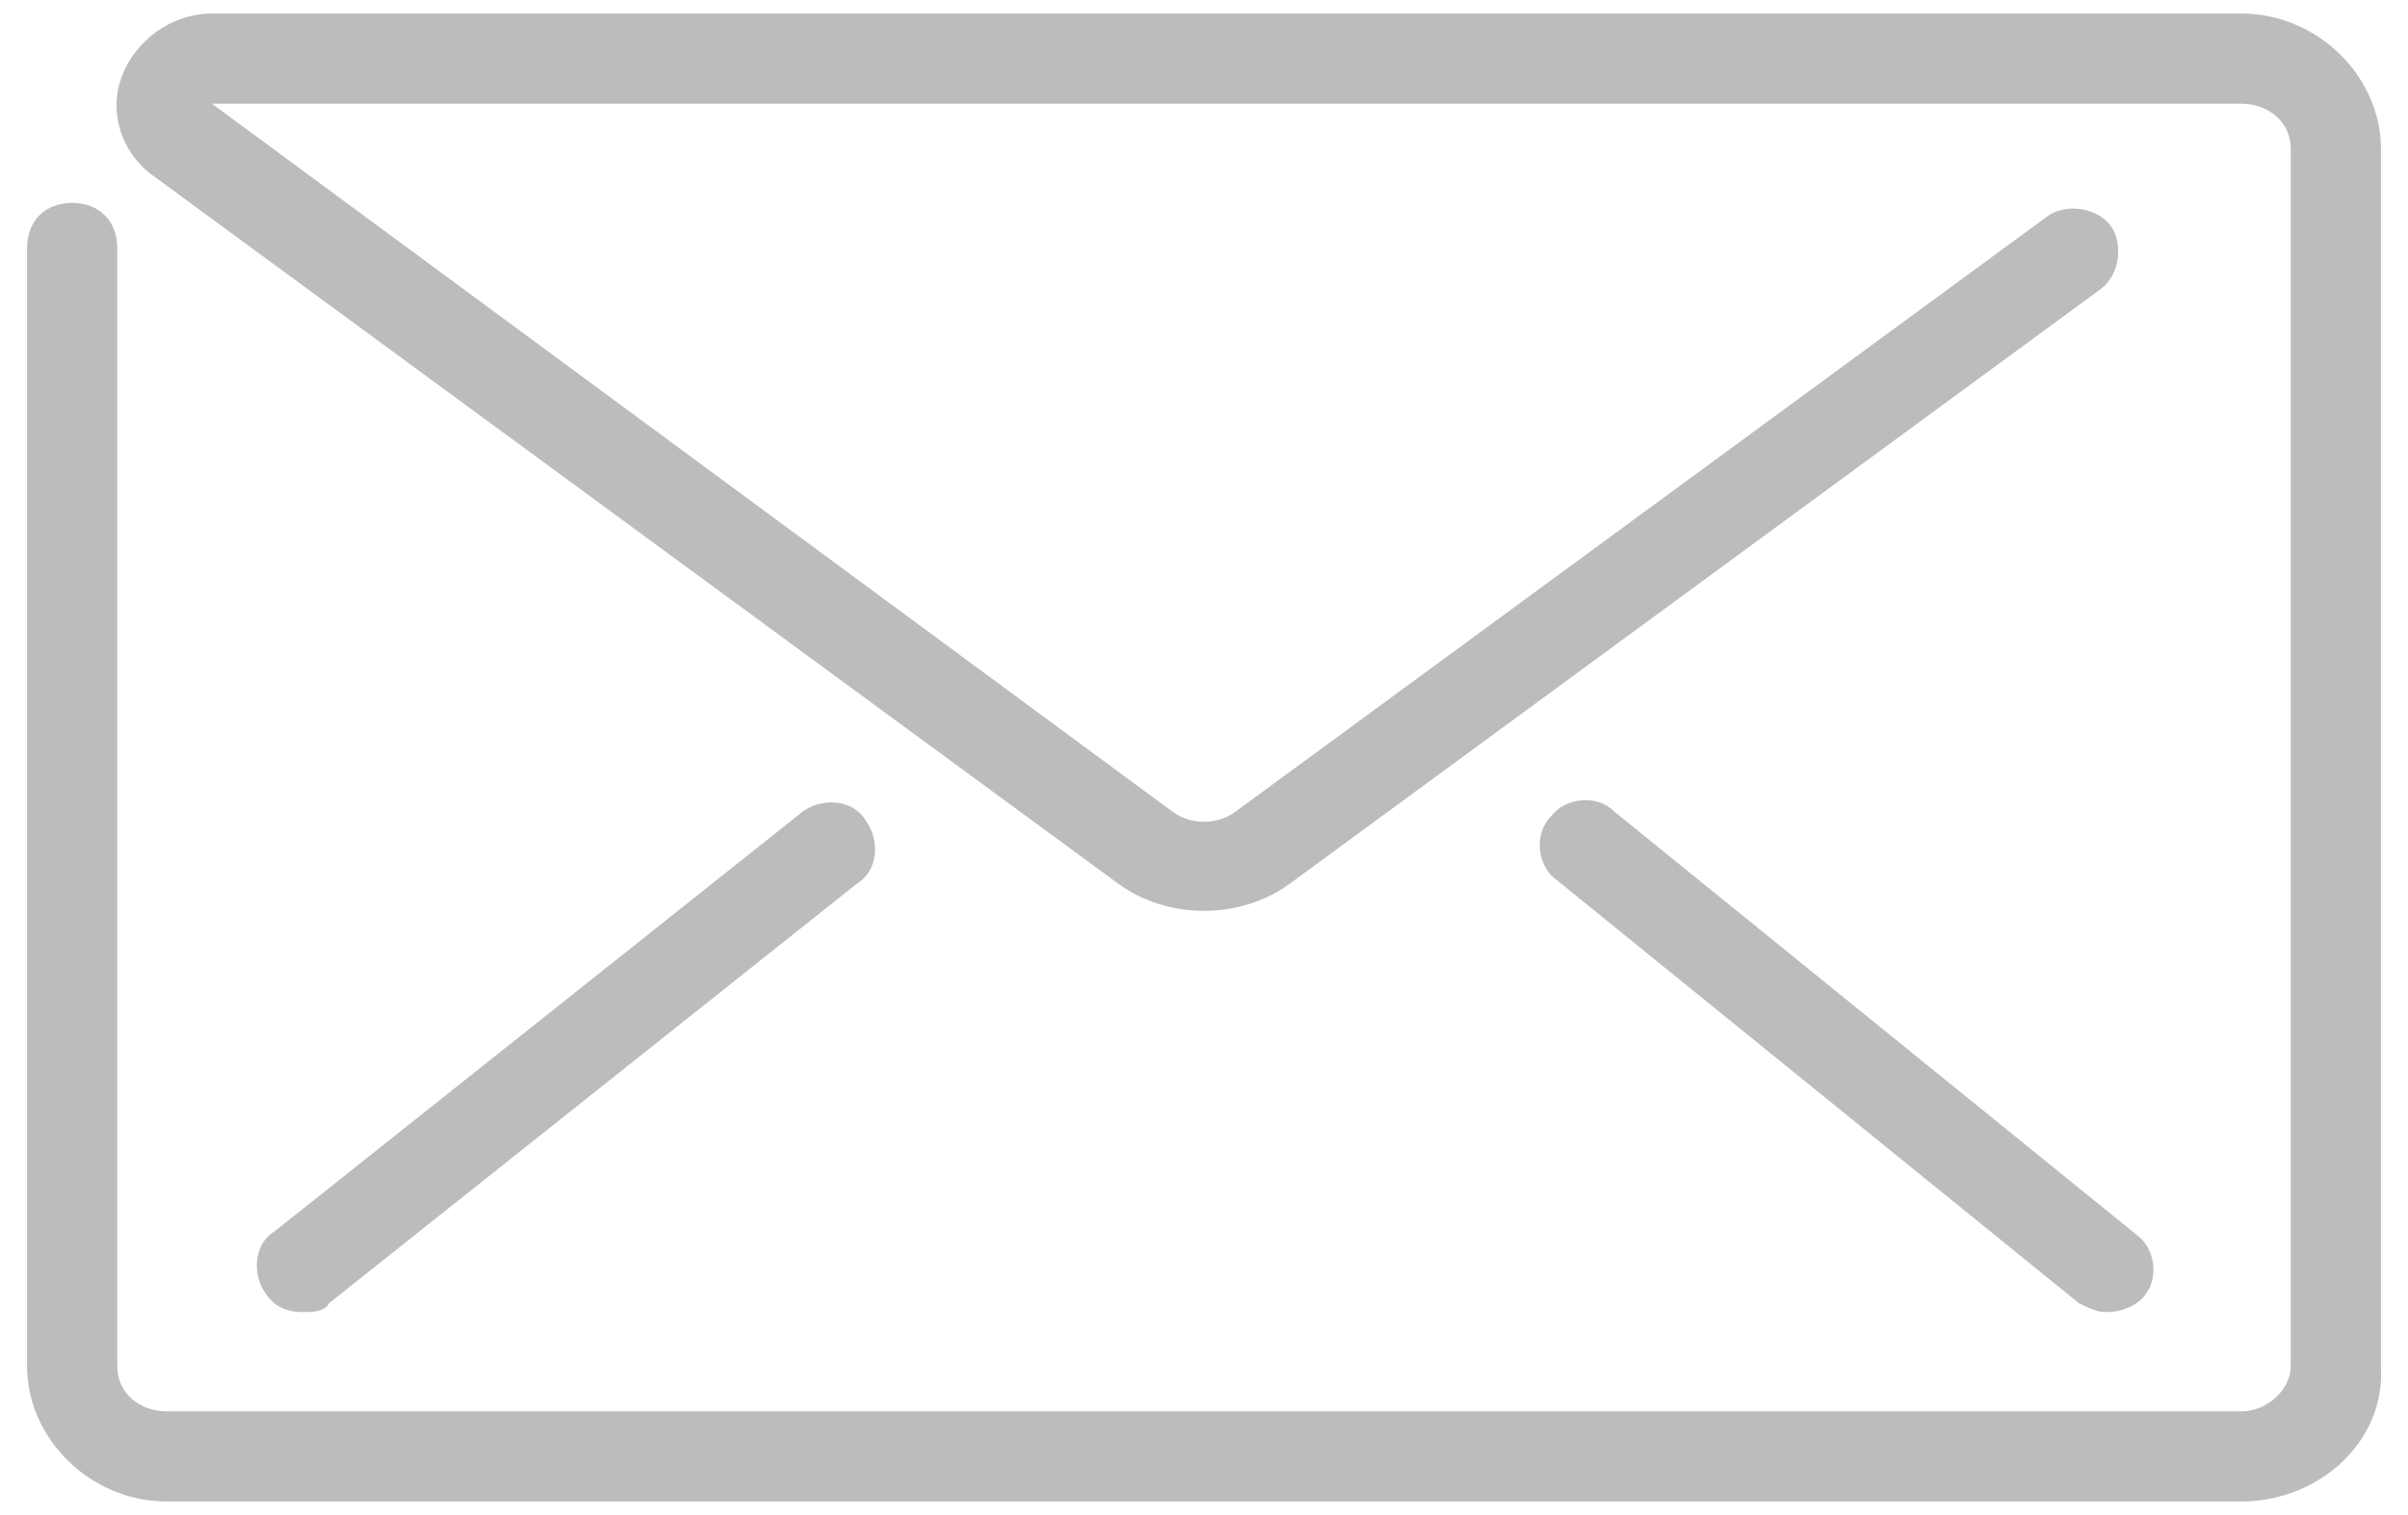 <?xml version="1.0" encoding="utf-8"?>
<!-- Generator: Adobe Illustrator 19.0.0, SVG Export Plug-In . SVG Version: 6.00 Build 0)  -->
<svg version="1.1" id="Layer_1" xmlns="http://www.w3.org/2000/svg" xmlns:xlink="http://www.w3.org/1999/xlink" x="0px" y="0px"
	 viewBox="-394.7 579.3 53.4 33.6" style="enable-background:new -394.7 579.3 53.4 33.6;" xml:space="preserve">
<style type="text/css">
	.st0{fill:#BCBCBC;}
</style>
<title>Slice 2</title>
<desc>Created with Sketch.</desc>
<g id="Symbols">
	<g id="Mail">
		<g id="Group-2" transform="translate(1, 5)">
			<g id="Group">
				<g id="Stroke-1">
					<path class="st0" d="M-389,603.4c-0.3,0-0.6-0.1-0.8-0.4c-0.3-0.4-0.3-1.1,0.2-1.4l11.7-9.3c0.4-0.3,1.1-0.3,1.4,0.2
						c0.3,0.4,0.3,1.1-0.2,1.4l-11.7,9.3C-388.5,603.4-388.8,603.4-389,603.4z"/>
				</g>
				<g id="Stroke-2">
					<path class="st0" d="M-349,603.4c-0.2,0-0.4-0.1-0.6-0.2l-11.6-9.4c-0.4-0.3-0.5-1-0.1-1.4c0.3-0.4,1-0.5,1.4-0.1l11.6,9.4
						c0.4,0.3,0.5,1,0.1,1.4C-348.4,603.3-348.7,603.4-349,603.4z"/>
				</g>
				<g id="Stroke-3">
					<path class="st0" d="M-346,607.6h-46c-1.7,0-3.1-1.4-3.1-3l0-24.8c0-0.6,0.4-1,1-1s1,0.4,1,1l0,24.8c0,0.6,0.5,1,1.1,1h46
						c0.6,0,1.1-0.5,1.1-1v-27c0-0.6-0.5-1-1.1-1h-45l21.3,15.7c0.4,0.3,1,0.3,1.4,0l18-13.2c0.4-0.3,1.1-0.2,1.4,0.2
						c0.3,0.4,0.2,1.1-0.2,1.4l-18,13.2c-1.1,0.8-2.7,0.8-3.8,0l-21.4-15.7c-0.7-0.5-1-1.4-0.7-2.2c0.3-0.8,1.1-1.4,2-1.4h45
						c1.7,0,3.1,1.4,3.1,3v27C-342.8,606.3-344.3,607.6-346,607.6z"/>
				</g>
			</g>
		</g>
	</g>
</g>
</svg>
